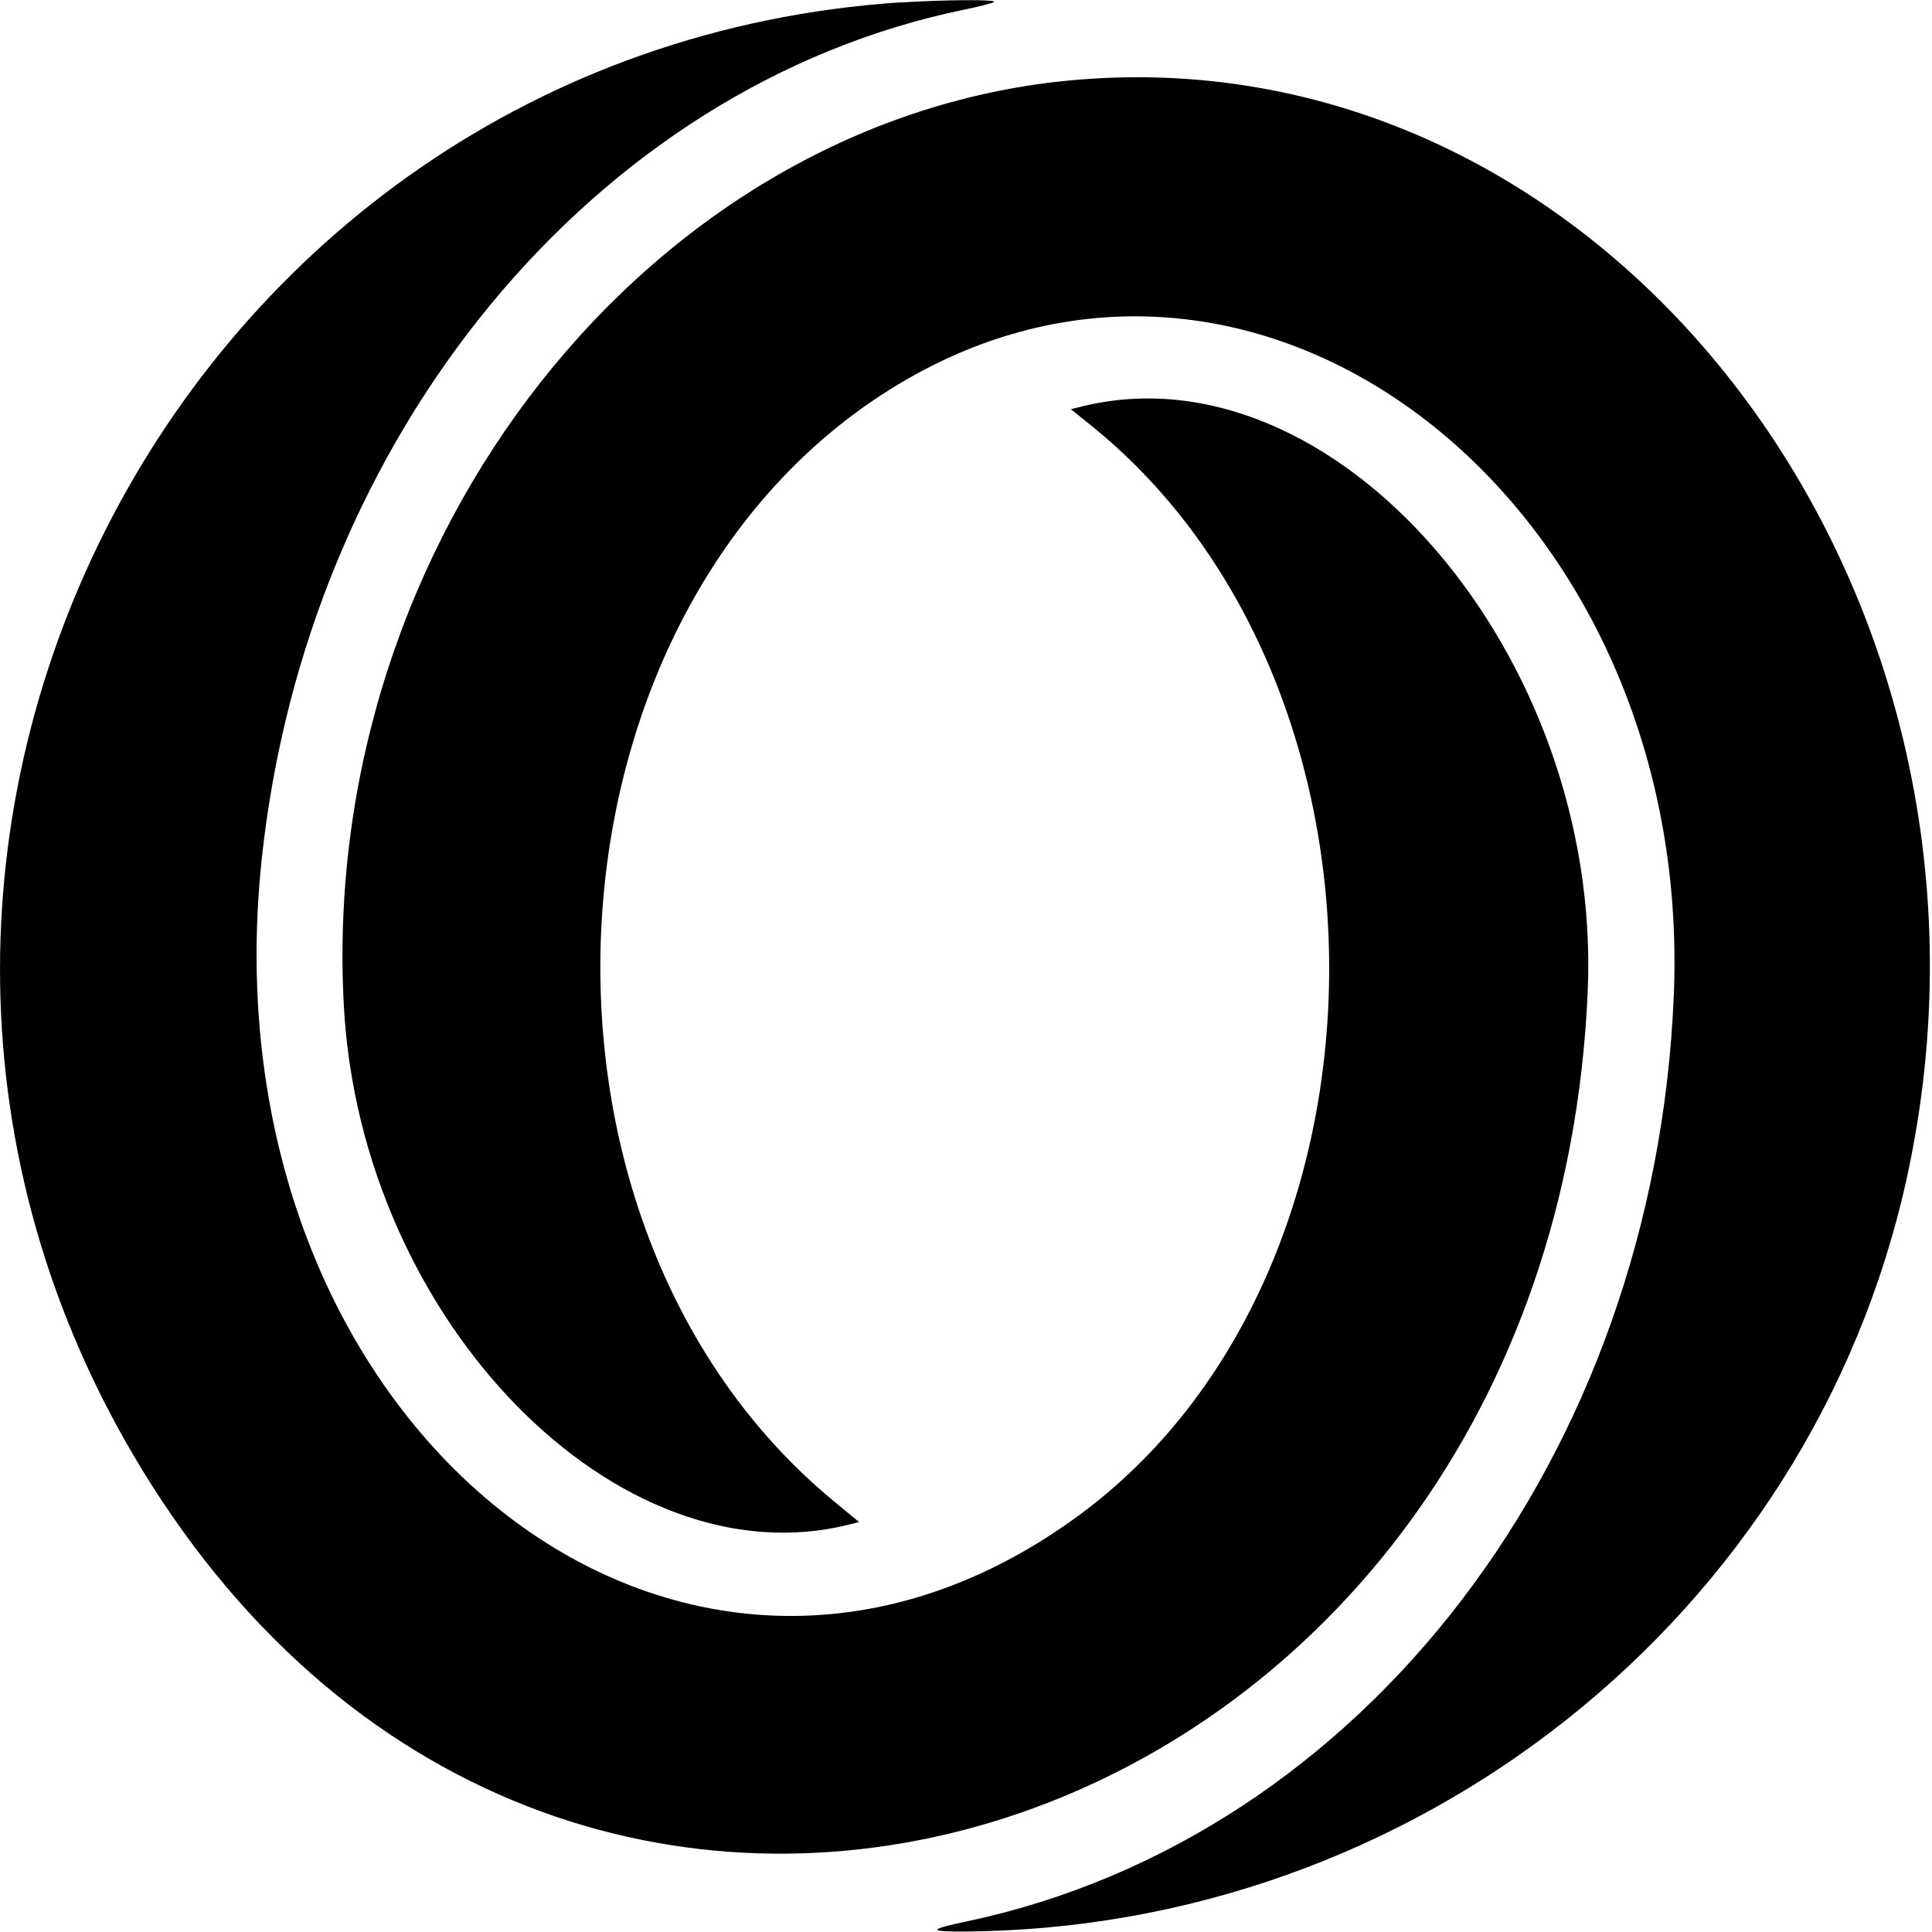 <!-- Generated by IcoMoon.io -->
<svg version="1.1" xmlns="http://www.w3.org/2000/svg" width="32" height="32" viewBox="0 0 32 32" fill="#000000">
<title>rose</title>
<path d="M14.914 0.039c-12.072 0.803-18.901 14.316-12.408 24.548 7.215 11.368 23.189 5.88 23.792-8.173 0.24-5.596-4.212-10.725-8.398-9.677l-0.163 0.041 0.31 0.249c5.366 4.297 5.272 14.060-0.172 18.068-6.591 4.851-14.526-1.503-13.542-10.845 0.742-7.048 5.514-12.828 11.632-14.089 0.254-0.052 0.48-0.111 0.502-0.13 0.048-0.042-0.85-0.036-1.552 0.011zM17.811 1.324c-7.019 0.607-12.545 7.609-12.115 15.352 0.288 5.195 4.531 9.54 8.371 8.575l0.162-0.041-0.421-0.348c-5.654-4.672-4.98-15.012 1.212-18.579 6.018-3.467 13.030 2.158 12.704 10.19-0.31 7.64-5.138 13.965-11.719 15.353-0.61 0.129-0.633 0.167-0.103 0.166 7.527-0.011 14.088-5.231 15.679-12.473 2.129-9.689-4.89-18.963-13.77-18.195z"/>
</svg>
